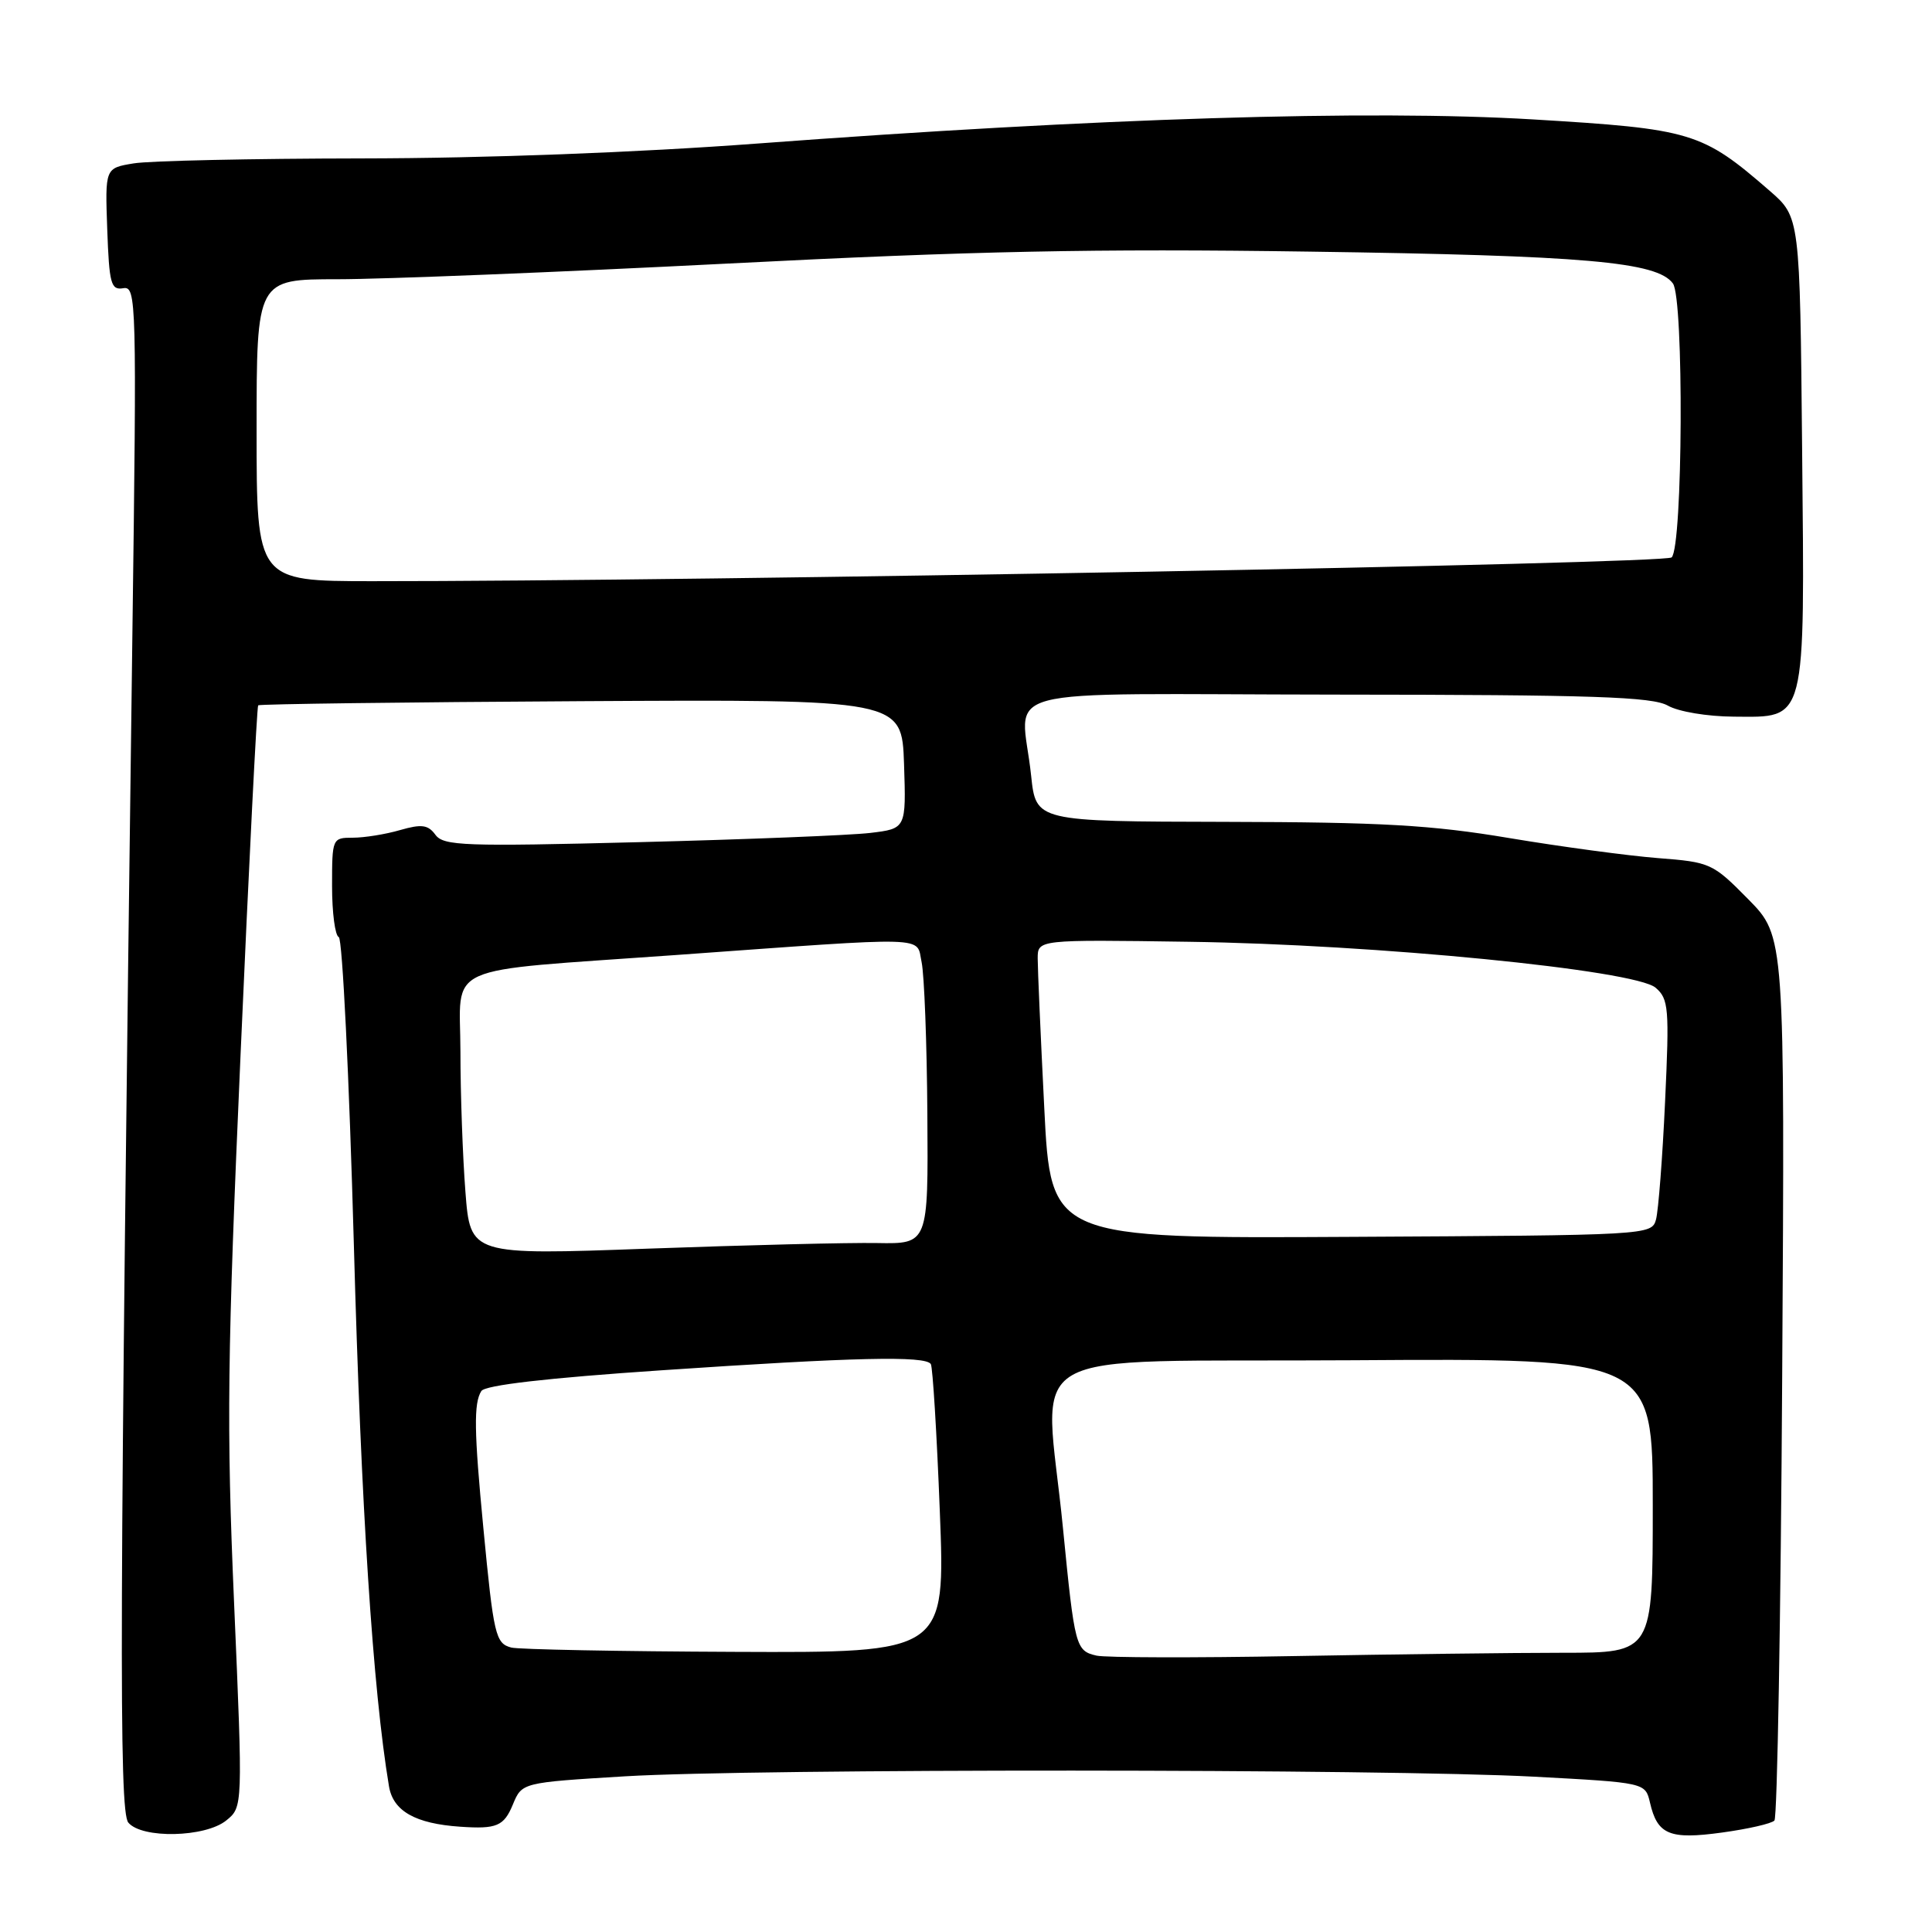 <?xml version="1.0" encoding="UTF-8" standalone="no"?>
<!DOCTYPE svg PUBLIC "-//W3C//DTD SVG 1.1//EN" "http://www.w3.org/Graphics/SVG/1.1/DTD/svg11.dtd" >
<svg xmlns="http://www.w3.org/2000/svg" xmlns:xlink="http://www.w3.org/1999/xlink" version="1.1" viewBox="0 0 256 256">
 <g >
 <path fill="currentColor"
d=" M 235.12 241.23 C 235.50 240.83 235.96 214.30 236.15 182.29 C 236.50 124.08 236.50 124.08 231.66 119.16 C 226.94 114.37 226.64 114.24 219.66 113.70 C 215.72 113.39 206.88 112.20 200.00 111.05 C 189.70 109.32 183.07 108.94 162.38 108.90 C 137.27 108.85 137.27 108.85 136.63 102.78 C 135.36 90.62 130.17 91.99 177.25 92.04 C 211.13 92.06 218.95 92.33 221.00 93.50 C 222.41 94.30 226.23 94.94 229.73 94.96 C 239.43 95.02 239.14 96.17 238.79 59.50 C 238.50 28.77 238.50 28.77 234.50 25.29 C 225.51 17.48 224.19 17.09 203.08 15.82 C 181.37 14.53 145.54 15.64 100.50 19.01 C 84.46 20.21 64.35 20.97 48.00 20.99 C 33.42 21.01 19.80 21.30 17.71 21.65 C 13.92 22.27 13.92 22.27 14.21 30.39 C 14.47 37.61 14.70 38.47 16.33 38.19 C 18.08 37.89 18.13 39.72 17.54 84.19 C 15.83 214.89 15.74 239.98 17.00 241.50 C 18.79 243.66 27.19 243.48 29.98 241.22 C 32.18 239.44 32.18 239.44 31.02 212.47 C 30.00 188.83 30.11 179.84 31.88 139.63 C 32.99 114.41 34.04 93.63 34.21 93.46 C 34.38 93.29 53.64 93.04 77.01 92.91 C 119.50 92.67 119.50 92.67 119.79 101.24 C 120.07 109.80 120.07 109.80 115.29 110.37 C 112.65 110.68 98.89 111.23 84.70 111.59 C 61.53 112.18 58.78 112.08 57.70 110.62 C 56.72 109.28 55.87 109.17 53.01 109.99 C 51.09 110.55 48.27 111.00 46.76 111.00 C 44.03 111.00 44.00 111.08 44.00 117.42 C 44.00 120.95 44.40 123.98 44.89 124.17 C 45.37 124.35 46.27 142.72 46.89 165.00 C 47.84 199.72 49.41 223.93 51.54 236.68 C 52.08 239.98 55.04 241.65 61.00 242.05 C 65.82 242.38 66.77 241.98 67.96 239.10 C 69.16 236.20 69.16 236.20 82.83 235.37 C 100.02 234.34 183.56 234.37 203.26 235.42 C 218.01 236.21 218.01 236.21 218.63 238.85 C 219.61 243.11 221.22 243.78 228.19 242.82 C 231.62 242.35 234.74 241.64 235.12 241.23 Z  M 145.30 219.38 C 142.53 218.74 142.40 218.26 140.85 202.50 C 138.43 177.80 133.70 180.54 179.25 180.24 C 219.00 179.98 219.00 179.98 219.00 199.49 C 219.00 219.00 219.00 219.00 207.16 219.00 C 200.65 219.00 184.56 219.20 171.41 219.44 C 158.26 219.68 146.51 219.65 145.30 219.38 Z  M 67.75 218.31 C 65.66 217.76 65.41 216.71 64.05 202.50 C 62.81 189.60 62.76 185.93 63.78 184.32 C 64.28 183.54 72.49 182.59 87.66 181.57 C 113.20 179.84 122.65 179.62 123.34 180.75 C 123.59 181.16 124.13 189.94 124.53 200.25 C 125.27 219.00 125.27 219.00 97.38 218.88 C 82.05 218.82 68.71 218.56 67.75 218.31 Z  M 61.67 157.91 C 61.31 153.28 61.01 144.94 61.01 139.36 C 61.00 127.47 58.01 128.81 89.50 126.55 C 123.83 124.08 121.37 124.01 122.12 127.50 C 122.47 129.15 122.82 138.23 122.88 147.67 C 123.00 164.83 123.00 164.83 116.25 164.71 C 112.54 164.64 98.88 164.98 85.91 165.45 C 62.32 166.31 62.32 166.31 61.67 157.91 Z  M 138.37 146.80 C 137.89 137.29 137.50 128.38 137.50 127.00 C 137.50 124.50 137.50 124.50 157.50 124.79 C 182.26 125.14 216.65 128.53 219.38 130.88 C 221.11 132.37 221.21 133.58 220.63 146.00 C 220.29 153.43 219.74 160.44 219.43 161.59 C 218.86 163.66 218.49 163.68 179.04 163.89 C 139.23 164.11 139.23 164.11 138.37 146.80 Z  M 34.00 57.00 C 34.00 37.00 34.00 37.00 44.75 37.00 C 50.66 37.00 73.95 36.07 96.50 34.92 C 128.89 33.26 145.06 32.93 173.50 33.34 C 210.10 33.86 219.57 34.69 221.67 37.56 C 223.14 39.58 222.99 72.43 221.50 73.86 C 220.62 74.71 93.45 77.03 49.25 77.01 C 34.00 77.00 34.00 77.00 34.00 57.00 Z "/>
</g>
</svg>